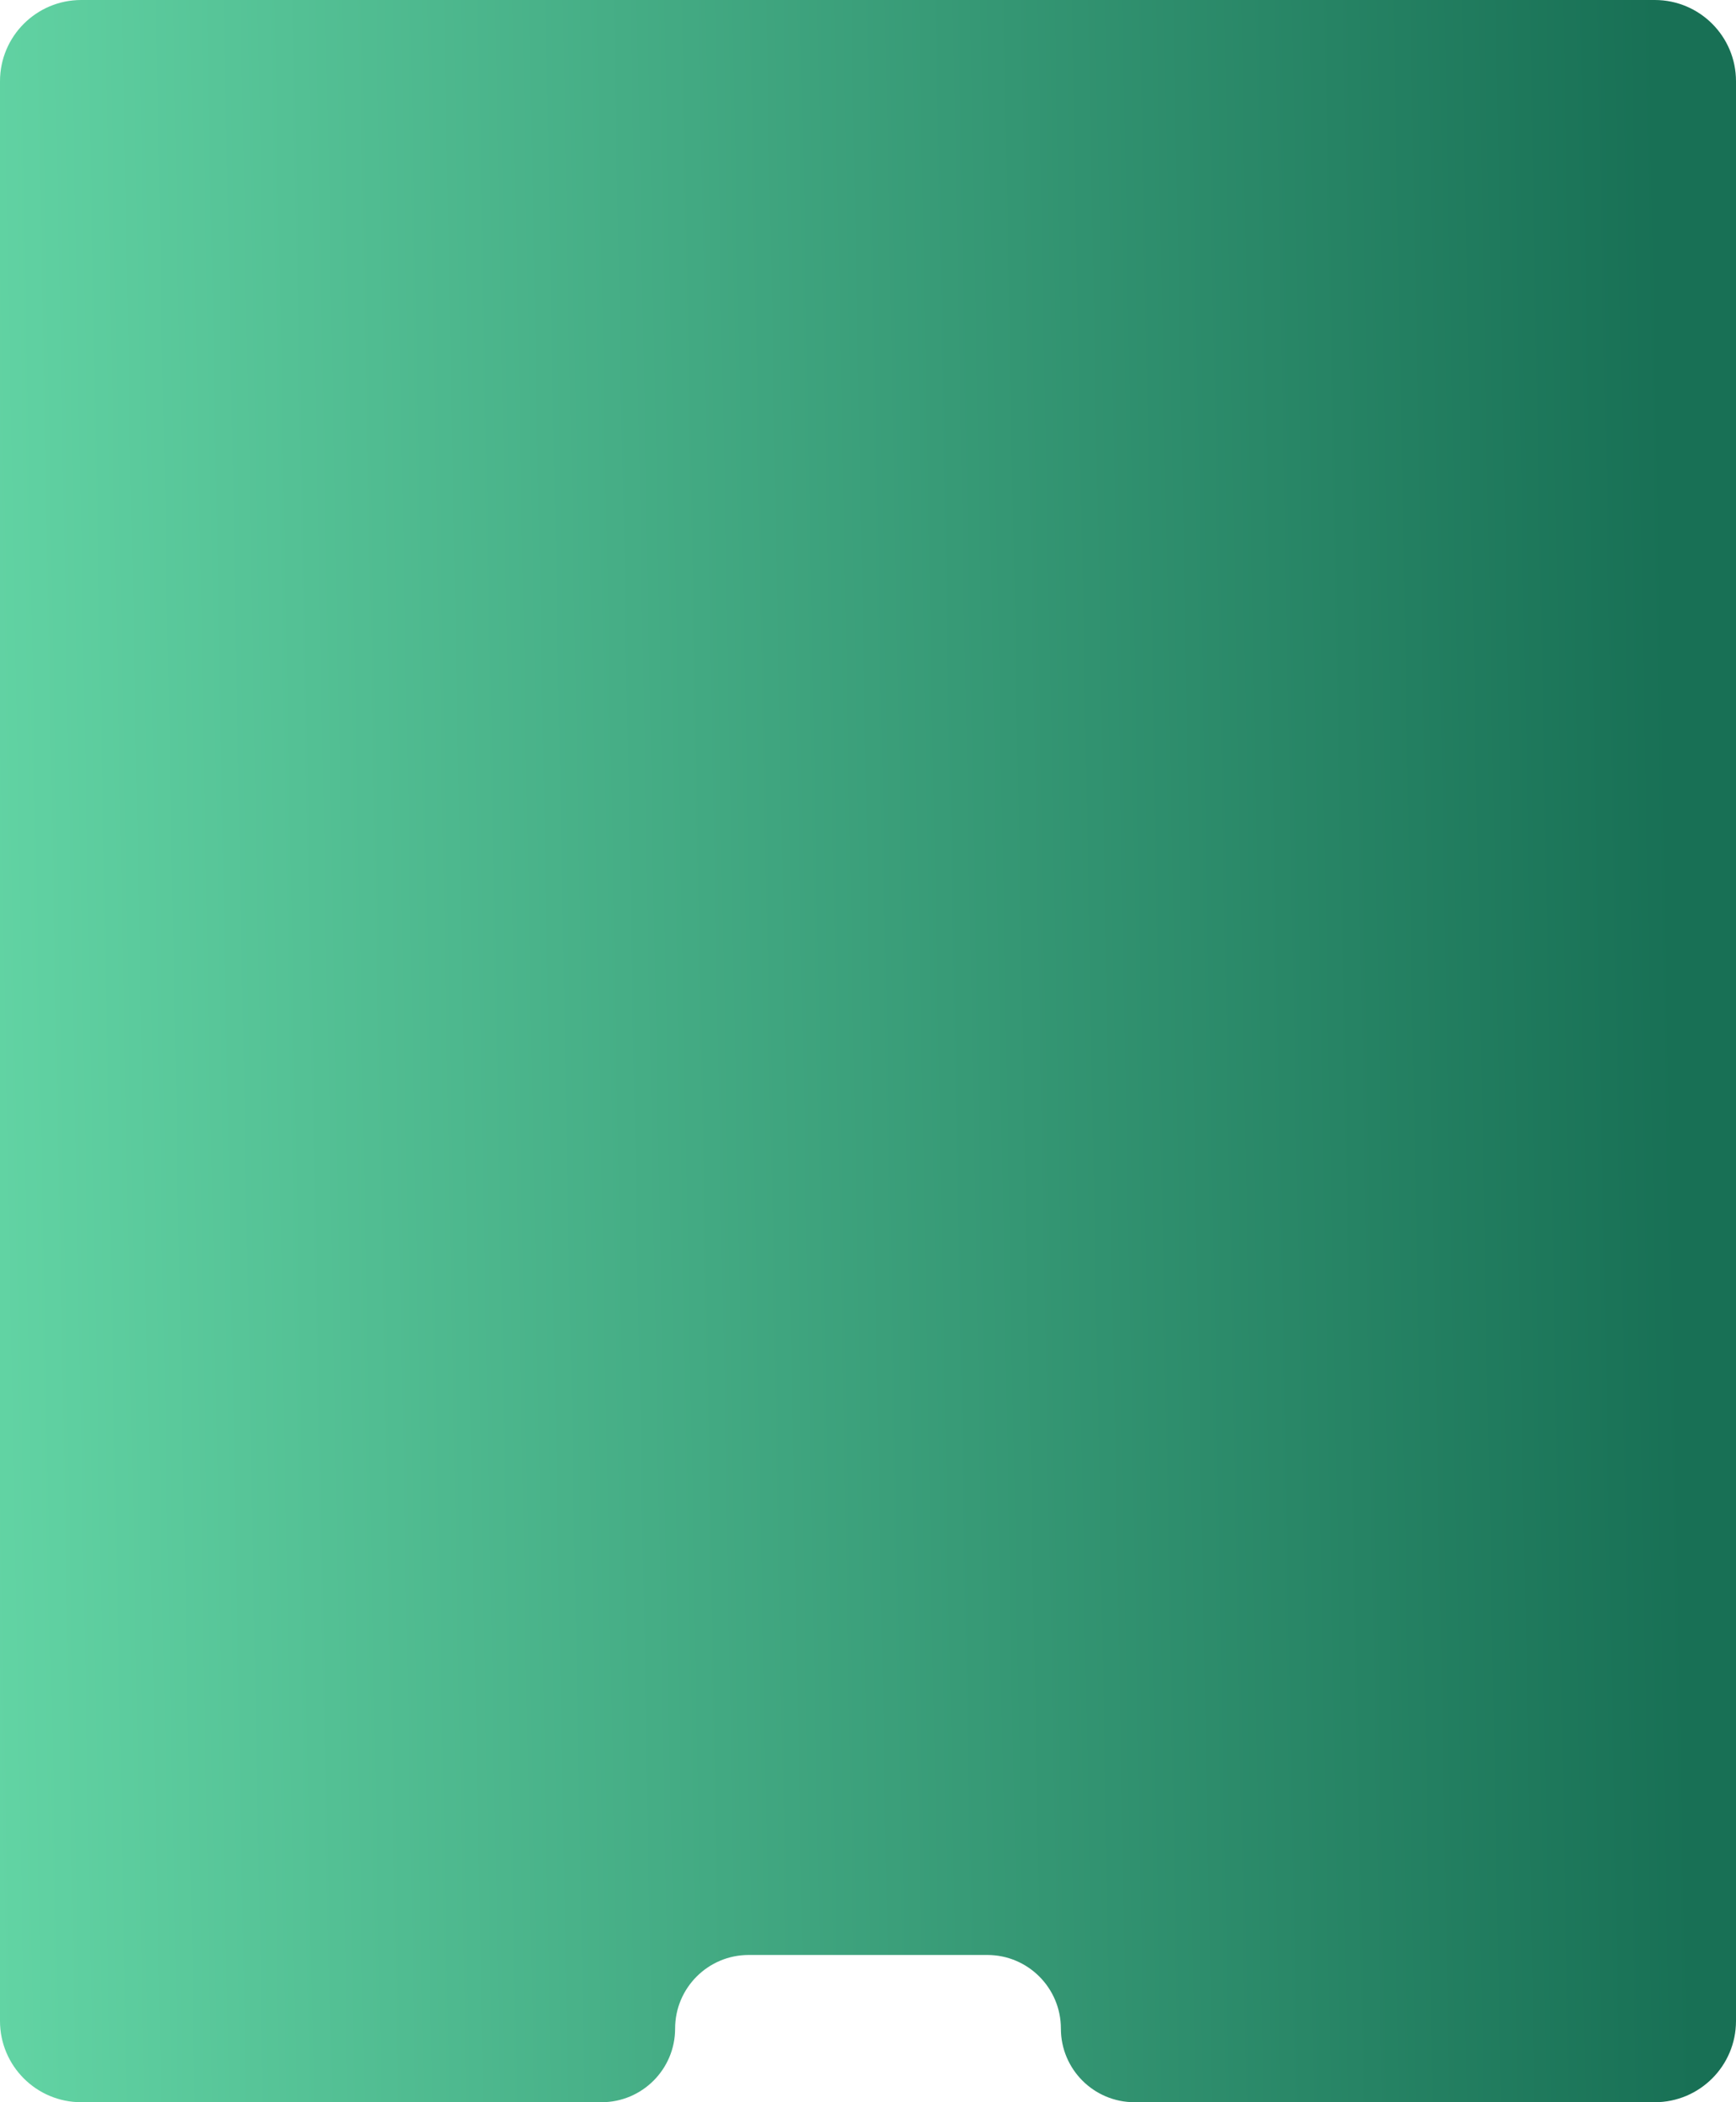 <svg width="342" height="414" viewBox="0 0 342 414" fill="none" xmlns="http://www.w3.org/2000/svg">
<path fill-rule="evenodd" clip-rule="evenodd" d="M16 0C7.163 0 0 7.163 0 16V398C0 406.837 7.163 414 16 414H118.5C126.508 414 133 407.508 133 399.5C133 391.492 139.492 385 147.5 385H194.5C202.508 385 209 391.492 209 399.5C209 407.508 215.492 414 223.5 414H326C334.837 414 342 406.837 342 398V16C342 7.163 334.837 0 326 0H16Z" fill="url(#paint0_linear_110_768)"/>
<defs>
<linearGradient id="paint0_linear_110_768" x1="337" y1="-3.02424e-05" x2="-7.597" y2="6.423" gradientUnits="userSpaceOnUse">
<stop offset="0.031" stop-color="#187055"/>
<stop offset="1" stop-color="#62D4A4"/>
</linearGradient>
</defs>
</svg>
